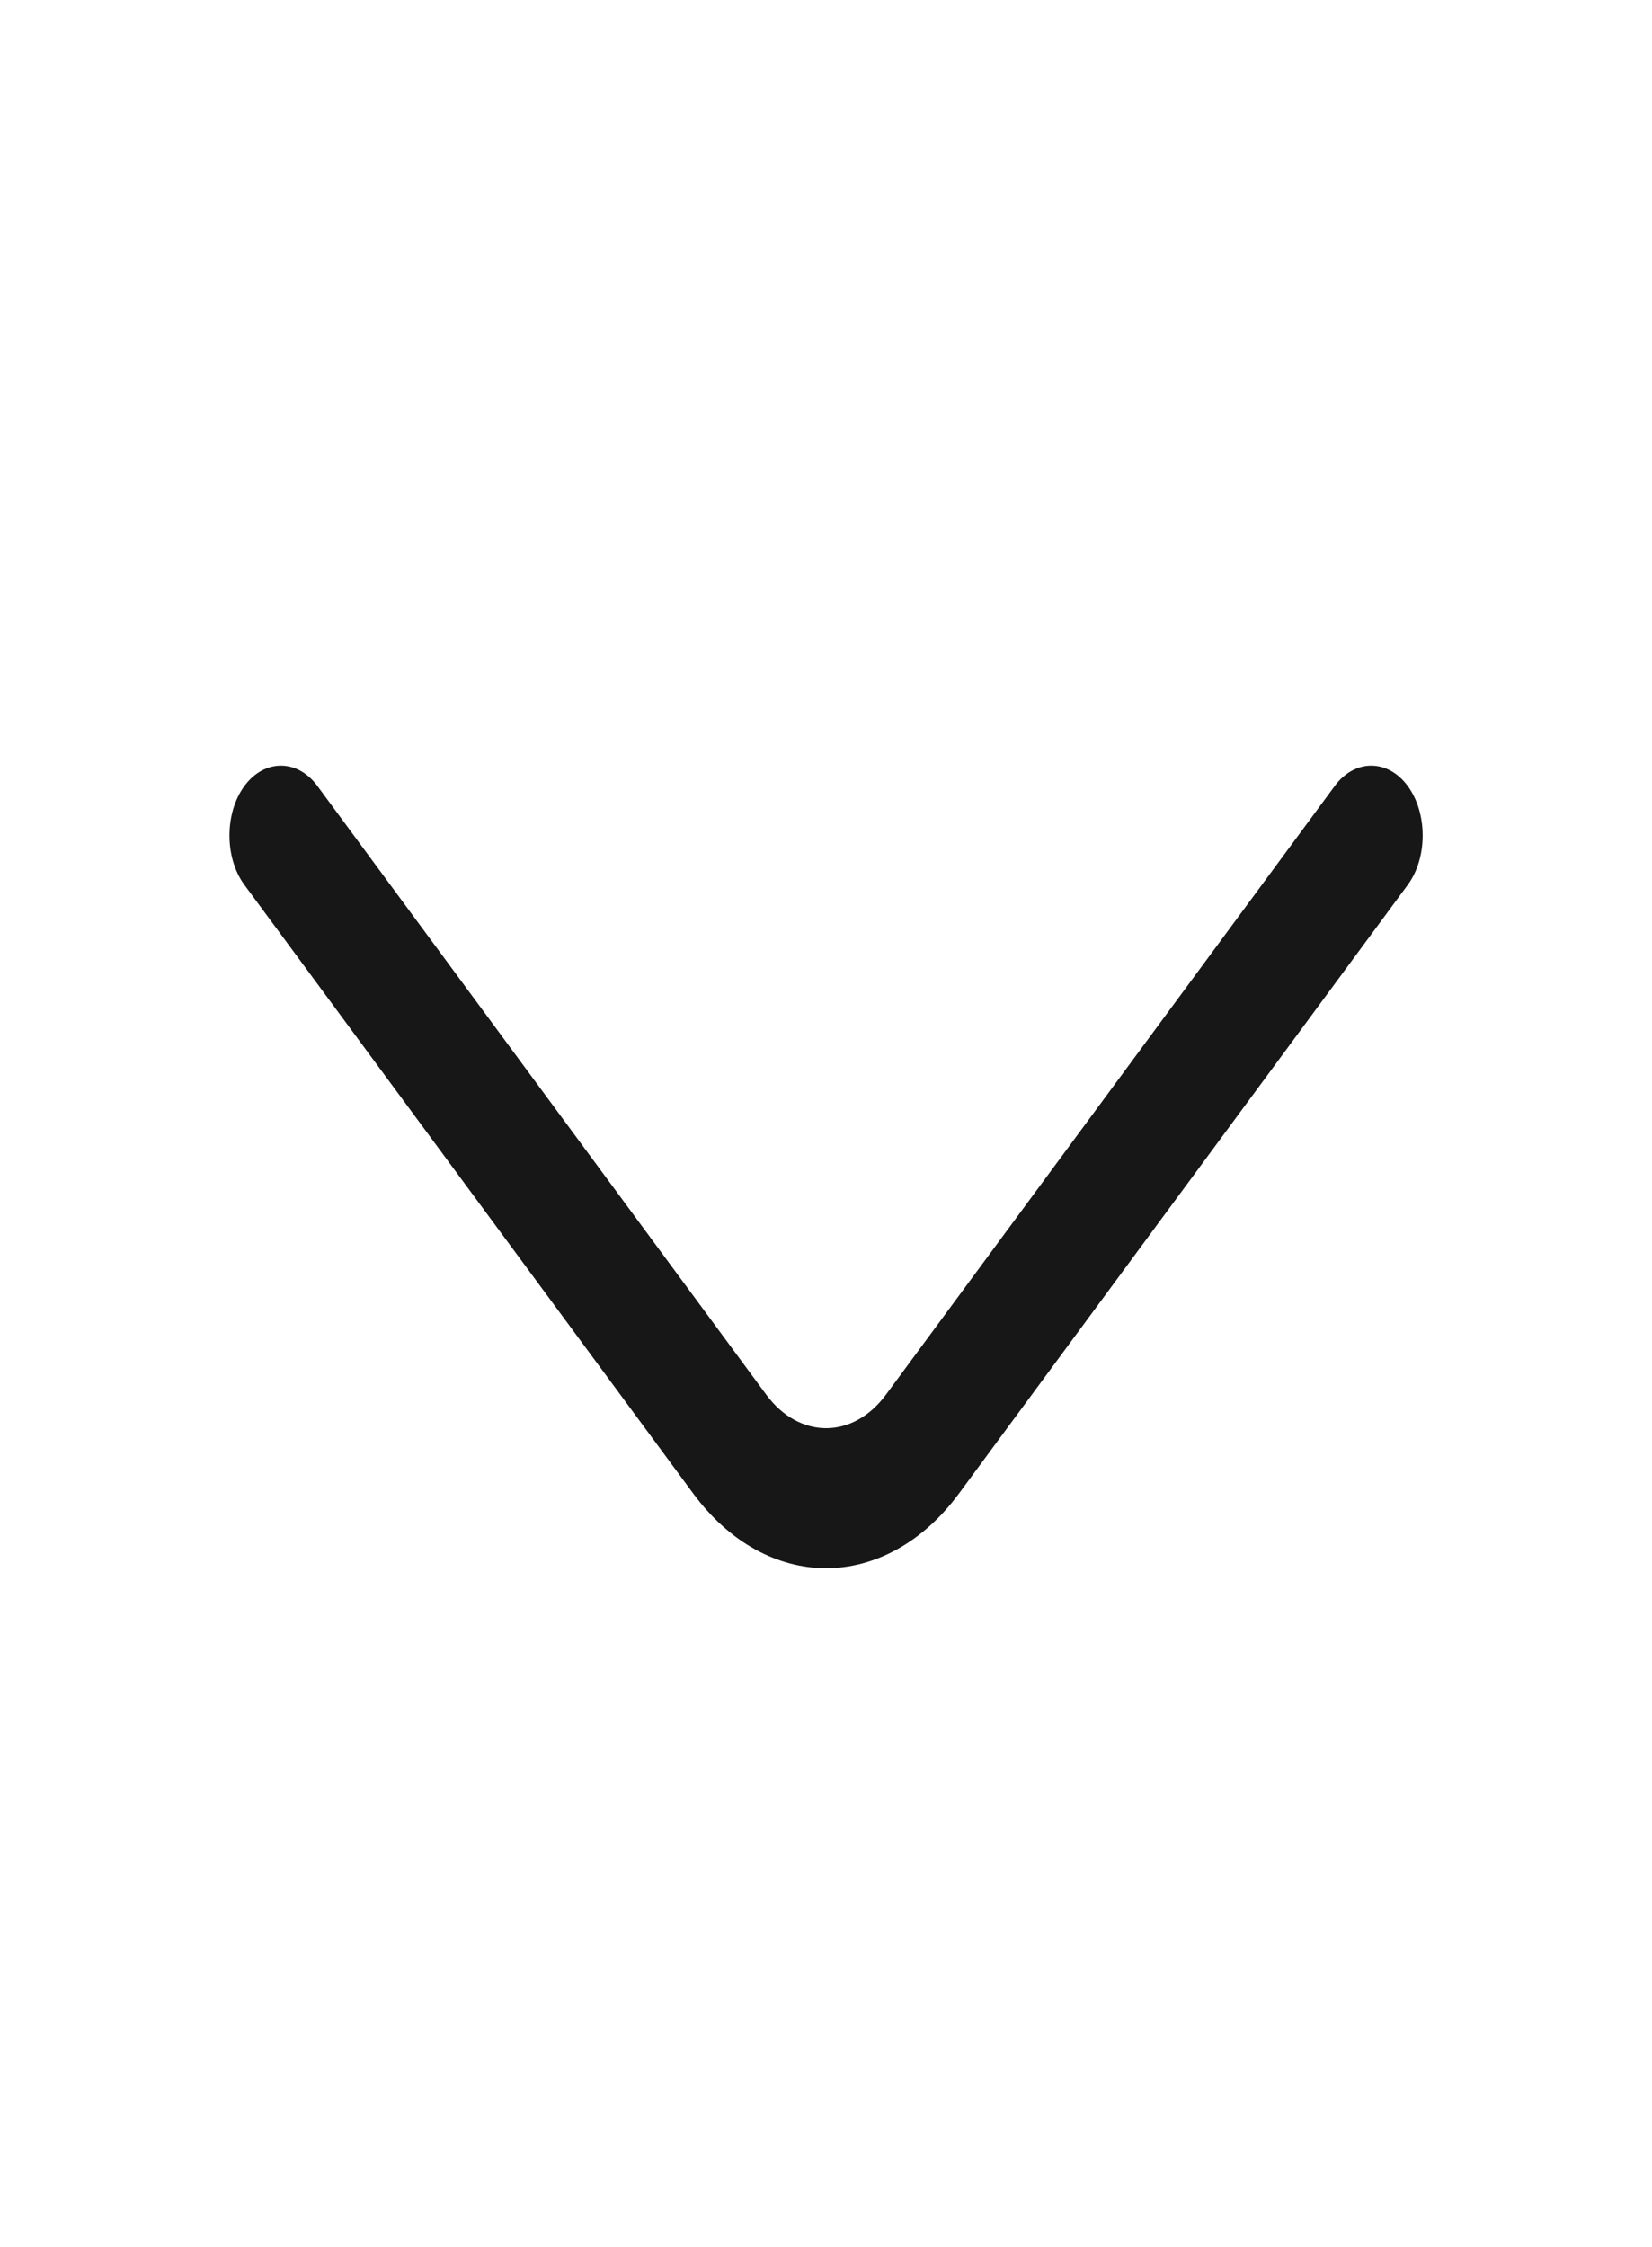 <svg width="25" height="34" viewBox="0 0 25 34" fill="none" xmlns="http://www.w3.org/2000/svg">
<path d="M12.501 23.729C11.772 23.729 11.043 23.348 10.491 22.599L3.699 13.39C3.397 12.981 3.397 12.303 3.699 11.893C4.001 11.483 4.501 11.483 4.803 11.893L11.595 21.102C12.095 21.78 12.908 21.78 13.408 21.102L20.199 11.893C20.501 11.483 21.001 11.483 21.303 11.893C21.605 12.303 21.605 12.981 21.303 13.39L14.512 22.599C13.96 23.348 13.23 23.729 12.501 23.729Z" fill="#171717"/>
</svg>
